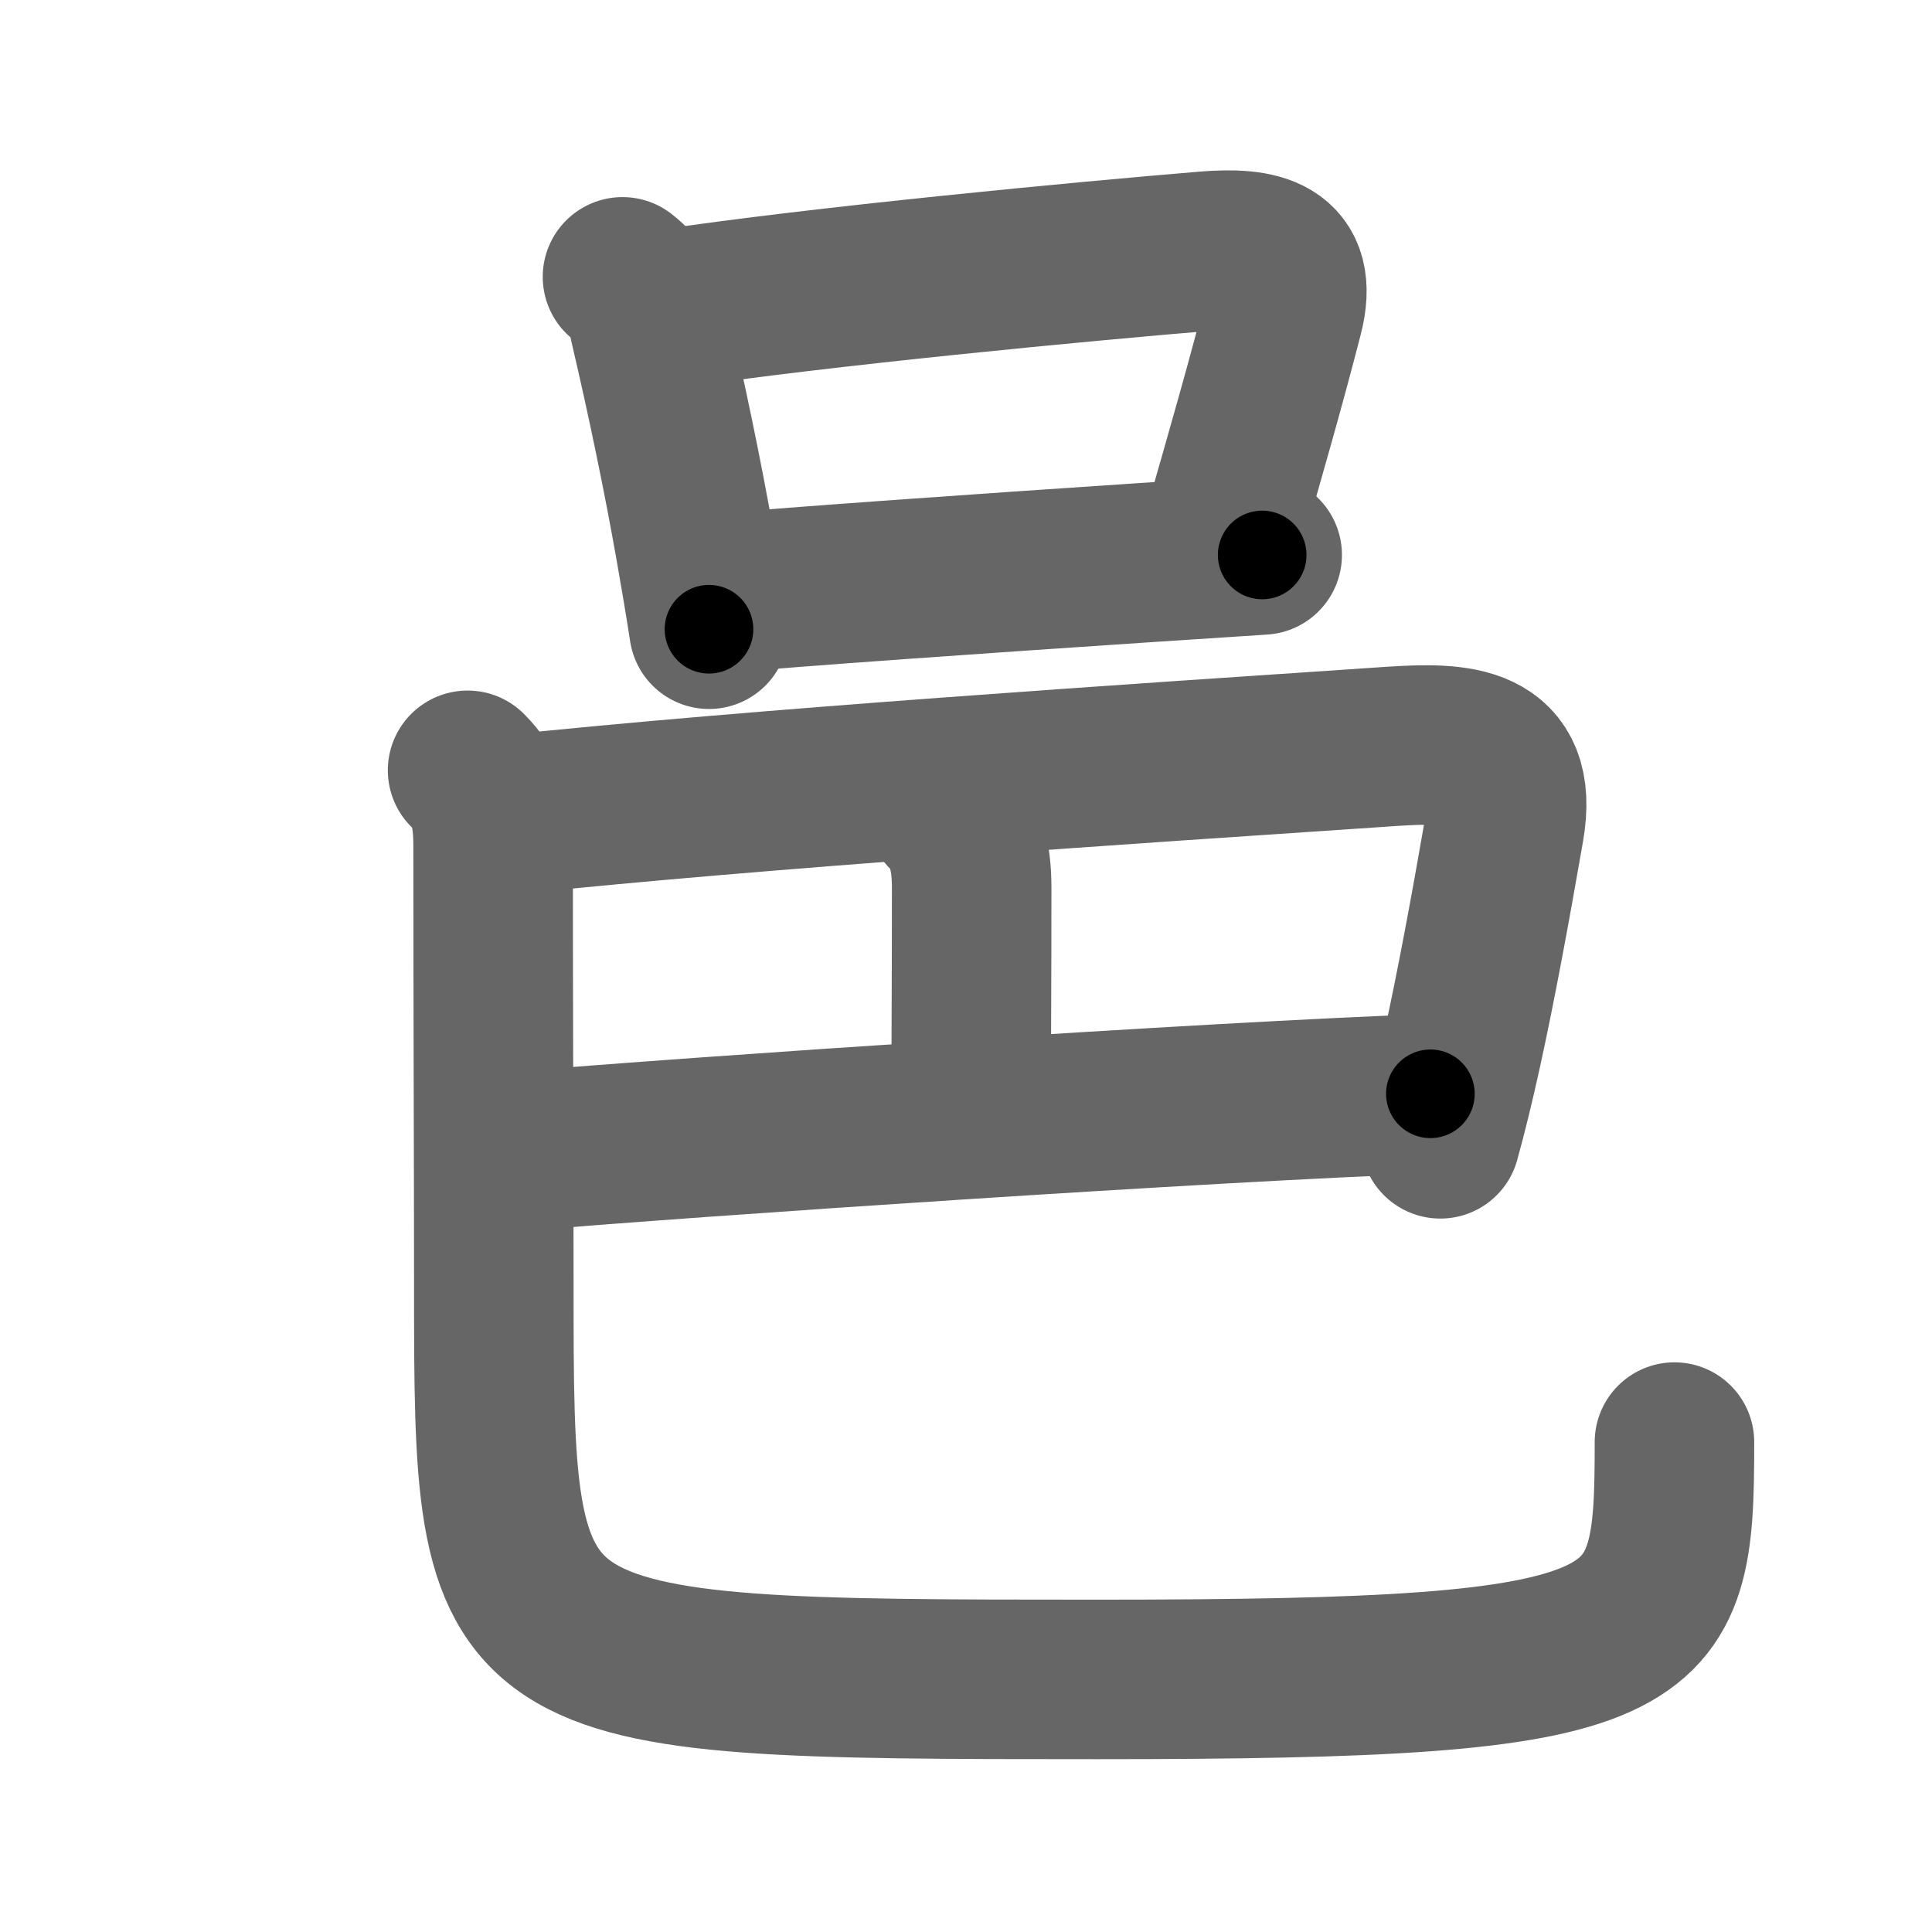 <svg xmlns="http://www.w3.org/2000/svg" width="109" height="109" viewBox="0 0 109 109" id="9091"><g fill="none" stroke="#666" stroke-width="9" stroke-linecap="round" stroke-linejoin="round"><g><g><path d="M35.12,15.62c0.86,0.66,1.36,1.54,1.5,2.63c0.99,4.23,1.89,8.55,2.61,12.63c0.28,1.59,0.54,3.13,0.77,4.62" /><path d="M37.63,17.45c8.52-1.29,23.62-2.72,30.39-3.28c3.03-0.25,5.27,0.19,4.39,3.59c-0.97,3.78-2.1,7.72-3.49,12.56" /><path d="M40.45,33.49c4.65-0.41,14.72-1.12,24.05-1.74c2.32-0.15,4.58-0.3,6.71-0.44" /></g><g><g><path d="M28.62,45.98c14.33-1.51,35.02-2.87,49.89-3.87c3.78-0.25,7.19-0.16,6.37,4.58c-0.83,4.78-1.61,8.98-2.4,12.58c-0.4,1.81-0.8,3.47-1.22,4.98" /><path d="M53.41,45.84c1.06,1.06,1.41,2.41,1.41,4.25c0,5.66-0.03,8.94-0.03,12.37" /></g><g><path d="M29.28,64.96c9.6-0.83,39.35-2.83,51.42-3.25" /><path d="M26.38,43.46c1.08,1.08,1.44,2.19,1.44,4.28c0,9.14,0.04,18.44,0.04,24.72c0,22.17,0.01,22.29,34.04,22.29c31.85,0,32.57-1.62,32.57-13.39" /></g></g></g></g><g fill="none" stroke="#000" stroke-width="5" stroke-linecap="round" stroke-linejoin="round"><g><g><path d="M35.12,15.62c0.86,0.66,1.36,1.54,1.5,2.63c0.99,4.23,1.89,8.55,2.61,12.63c0.28,1.59,0.54,3.13,0.77,4.62" stroke-dasharray="20.696" stroke-dashoffset="20.696"><animate attributeName="stroke-dashoffset" values="20.696;20.696;0" dur="0.207s" fill="freeze" begin="0s;9091.click" /></path><path d="M37.63,17.45c8.52-1.29,23.62-2.72,30.39-3.28c3.03-0.25,5.27,0.19,4.39,3.59c-0.97,3.78-2.1,7.72-3.49,12.56" stroke-dasharray="50.852" stroke-dashoffset="50.852"><animate attributeName="stroke-dashoffset" values="50.852" fill="freeze" begin="9091.click" /><animate attributeName="stroke-dashoffset" values="50.852;50.852;0" keyTimes="0;0.289;1" dur="0.716s" fill="freeze" begin="0s;9091.click" /></path><path d="M40.45,33.49c4.65-0.41,14.72-1.12,24.05-1.74c2.32-0.15,4.58-0.3,6.71-0.44" stroke-dasharray="30.839" stroke-dashoffset="30.839"><animate attributeName="stroke-dashoffset" values="30.839" fill="freeze" begin="9091.click" /><animate attributeName="stroke-dashoffset" values="30.839;30.839;0" keyTimes="0;0.699;1" dur="1.024s" fill="freeze" begin="0s;9091.click" /></path></g><g><g><path d="M28.62,45.98c14.33-1.51,35.02-2.87,49.89-3.87c3.78-0.25,7.19-0.16,6.37,4.58c-0.83,4.78-1.61,8.98-2.4,12.58c-0.4,1.81-0.8,3.47-1.22,4.98" stroke-dasharray="77.739" stroke-dashoffset="77.739"><animate attributeName="stroke-dashoffset" values="77.739" fill="freeze" begin="9091.click" /><animate attributeName="stroke-dashoffset" values="77.739;77.739;0" keyTimes="0;0.636;1" dur="1.609s" fill="freeze" begin="0s;9091.click" /></path><path d="M53.41,45.84c1.06,1.06,1.41,2.41,1.41,4.25c0,5.66-0.03,8.94-0.03,12.37" stroke-dasharray="16.978" stroke-dashoffset="16.978"><animate attributeName="stroke-dashoffset" values="16.978" fill="freeze" begin="9091.click" /><animate attributeName="stroke-dashoffset" values="16.978;16.978;0" keyTimes="0;0.904;1" dur="1.779s" fill="freeze" begin="0s;9091.click" /></path></g><g><path d="M29.28,64.96c9.6-0.83,39.35-2.83,51.42-3.25" stroke-dasharray="51.526" stroke-dashoffset="51.526"><animate attributeName="stroke-dashoffset" values="51.526" fill="freeze" begin="9091.click" /><animate attributeName="stroke-dashoffset" values="51.526;51.526;0" keyTimes="0;0.776;1" dur="2.294s" fill="freeze" begin="0s;9091.click" /></path><path d="M26.38,43.46c1.08,1.08,1.44,2.19,1.44,4.28c0,9.14,0.04,18.44,0.04,24.72c0,22.17,0.01,22.29,34.04,22.29c31.85,0,32.57-1.62,32.57-13.39" stroke-dasharray="121.531" stroke-dashoffset="121.531"><animate attributeName="stroke-dashoffset" values="121.531" fill="freeze" begin="9091.click" /><animate attributeName="stroke-dashoffset" values="121.531;121.531;0" keyTimes="0;0.715;1" dur="3.208s" fill="freeze" begin="0s;9091.click" /></path></g></g></g></g></svg>